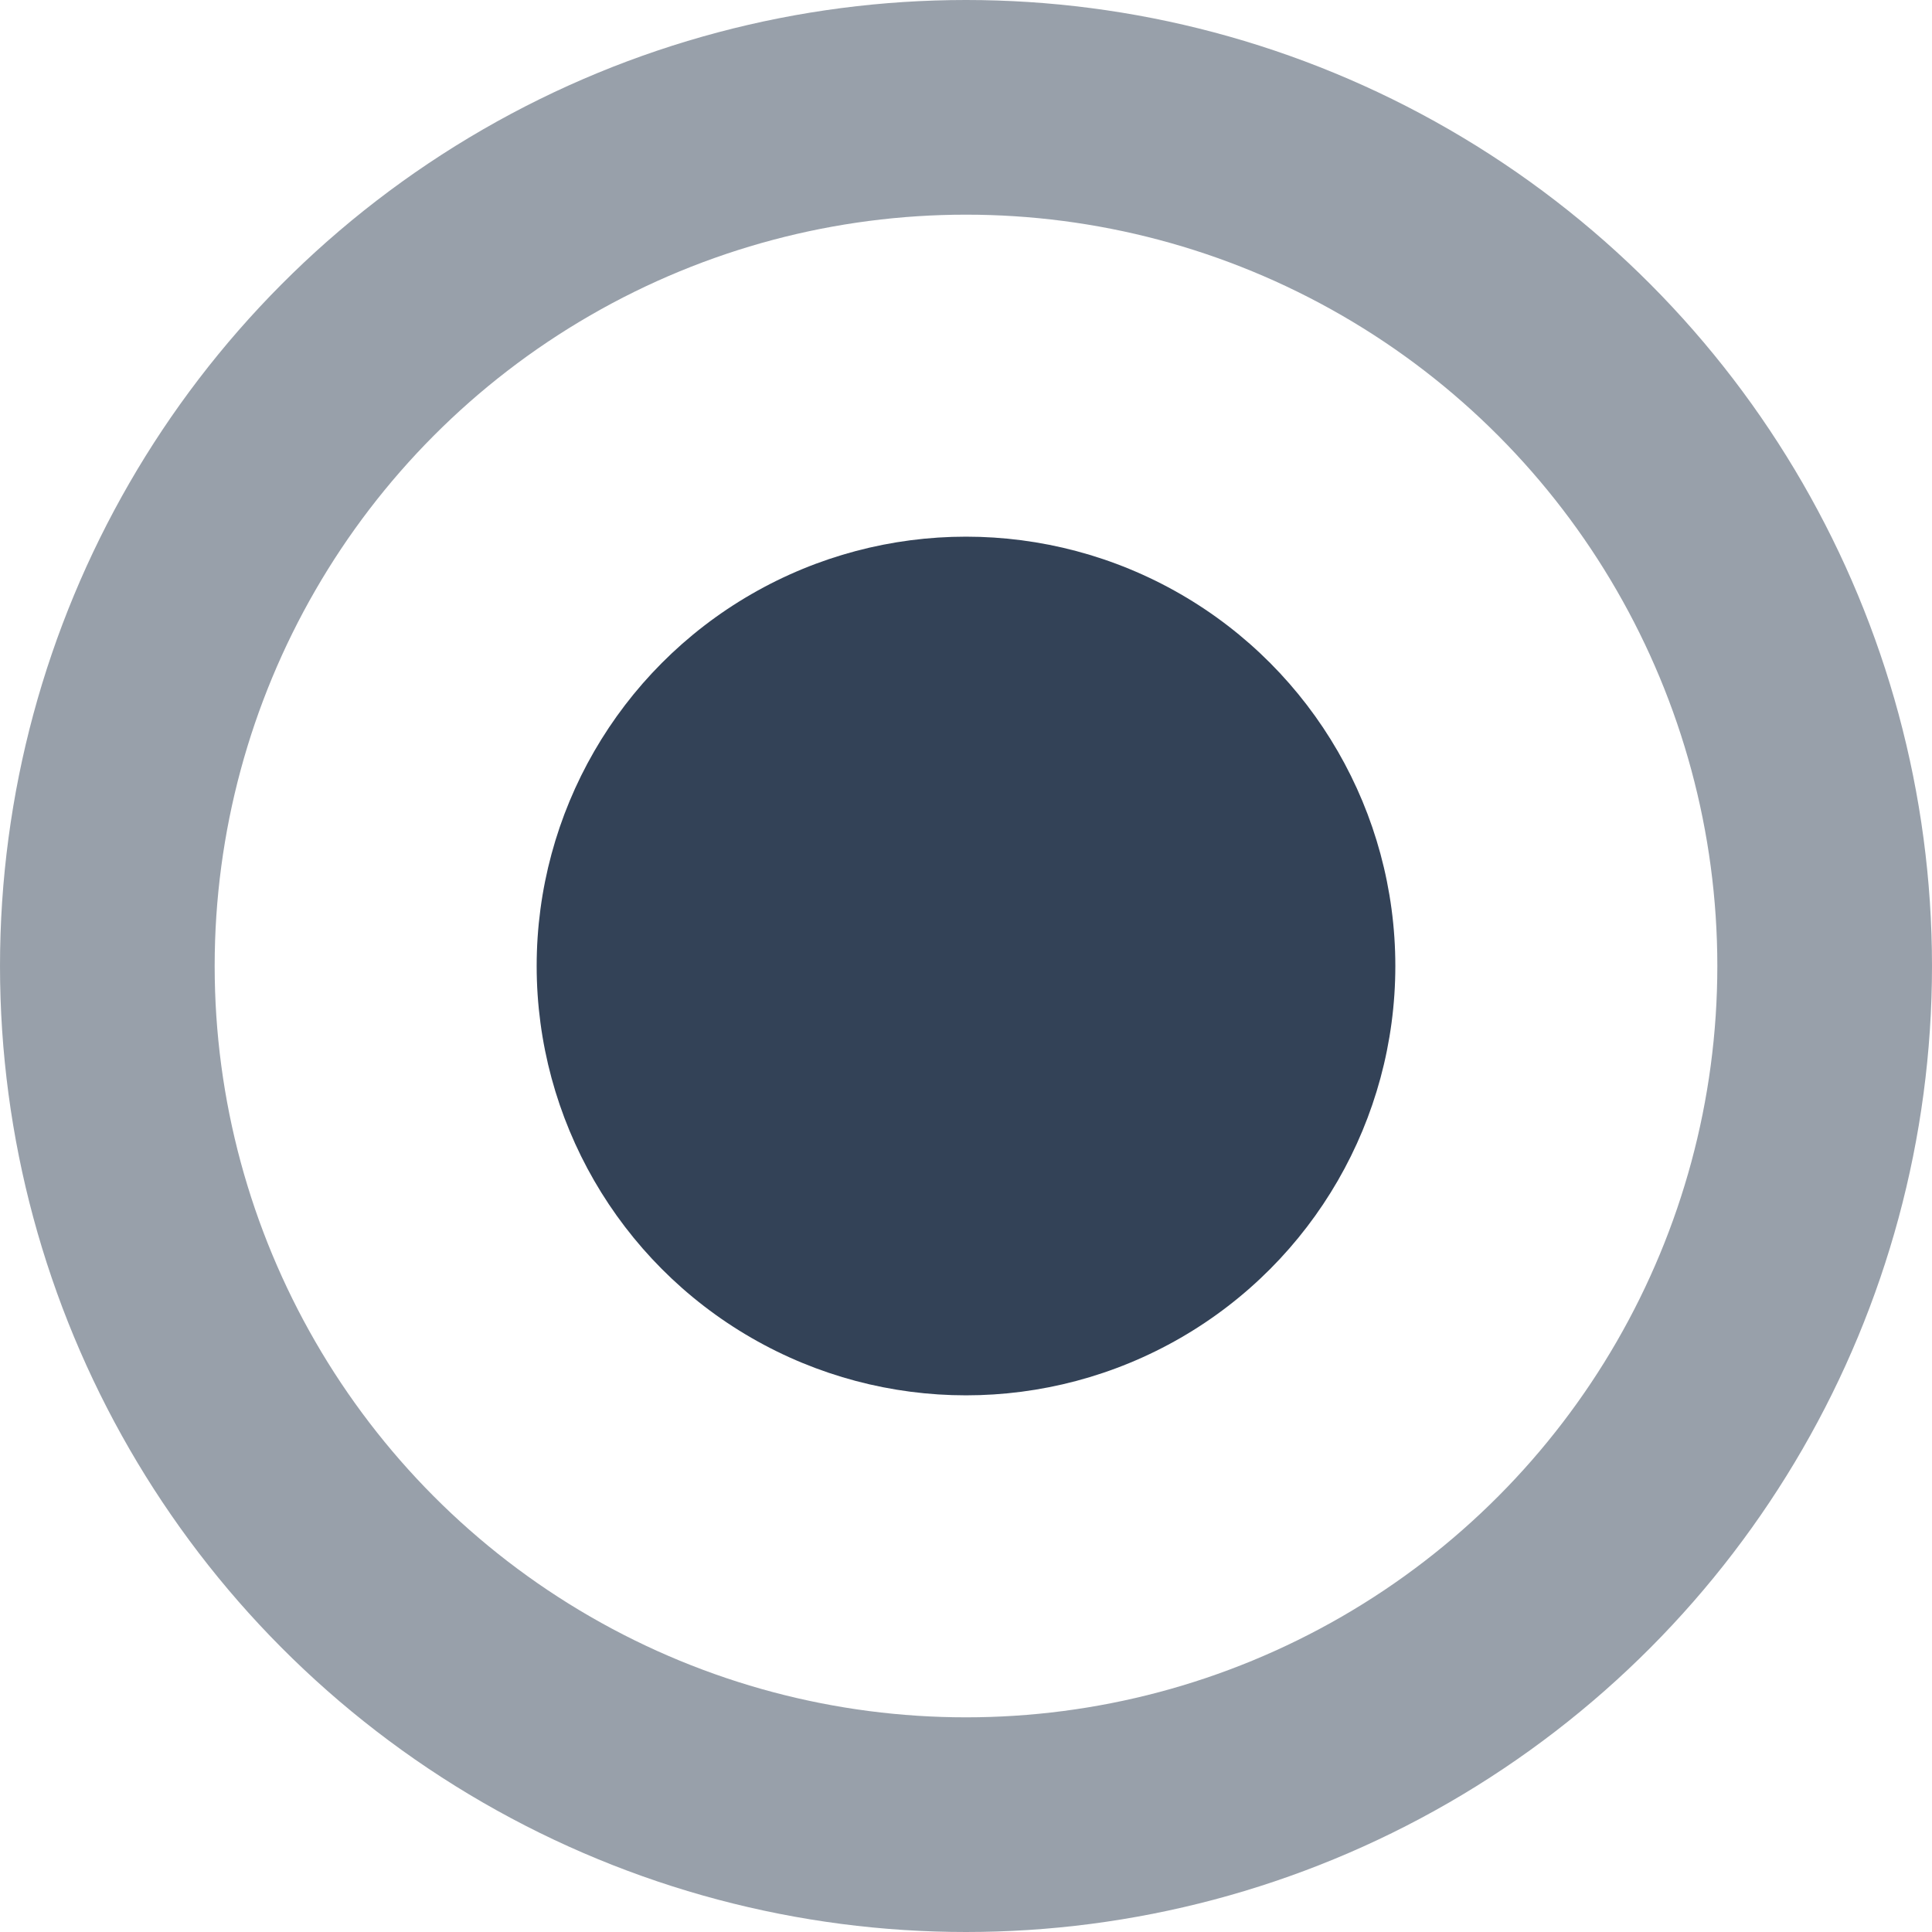 <svg width="18" height="18" viewBox="0 0 18 18" fill="none" xmlns="http://www.w3.org/2000/svg">
    <circle cx="9" cy="9" r="8" stroke="#334257" stroke-opacity="0.5" stroke-width="2" fill="none" />
    <circle cx="9" cy="9" r="4" fill="#334257" />
</svg>
